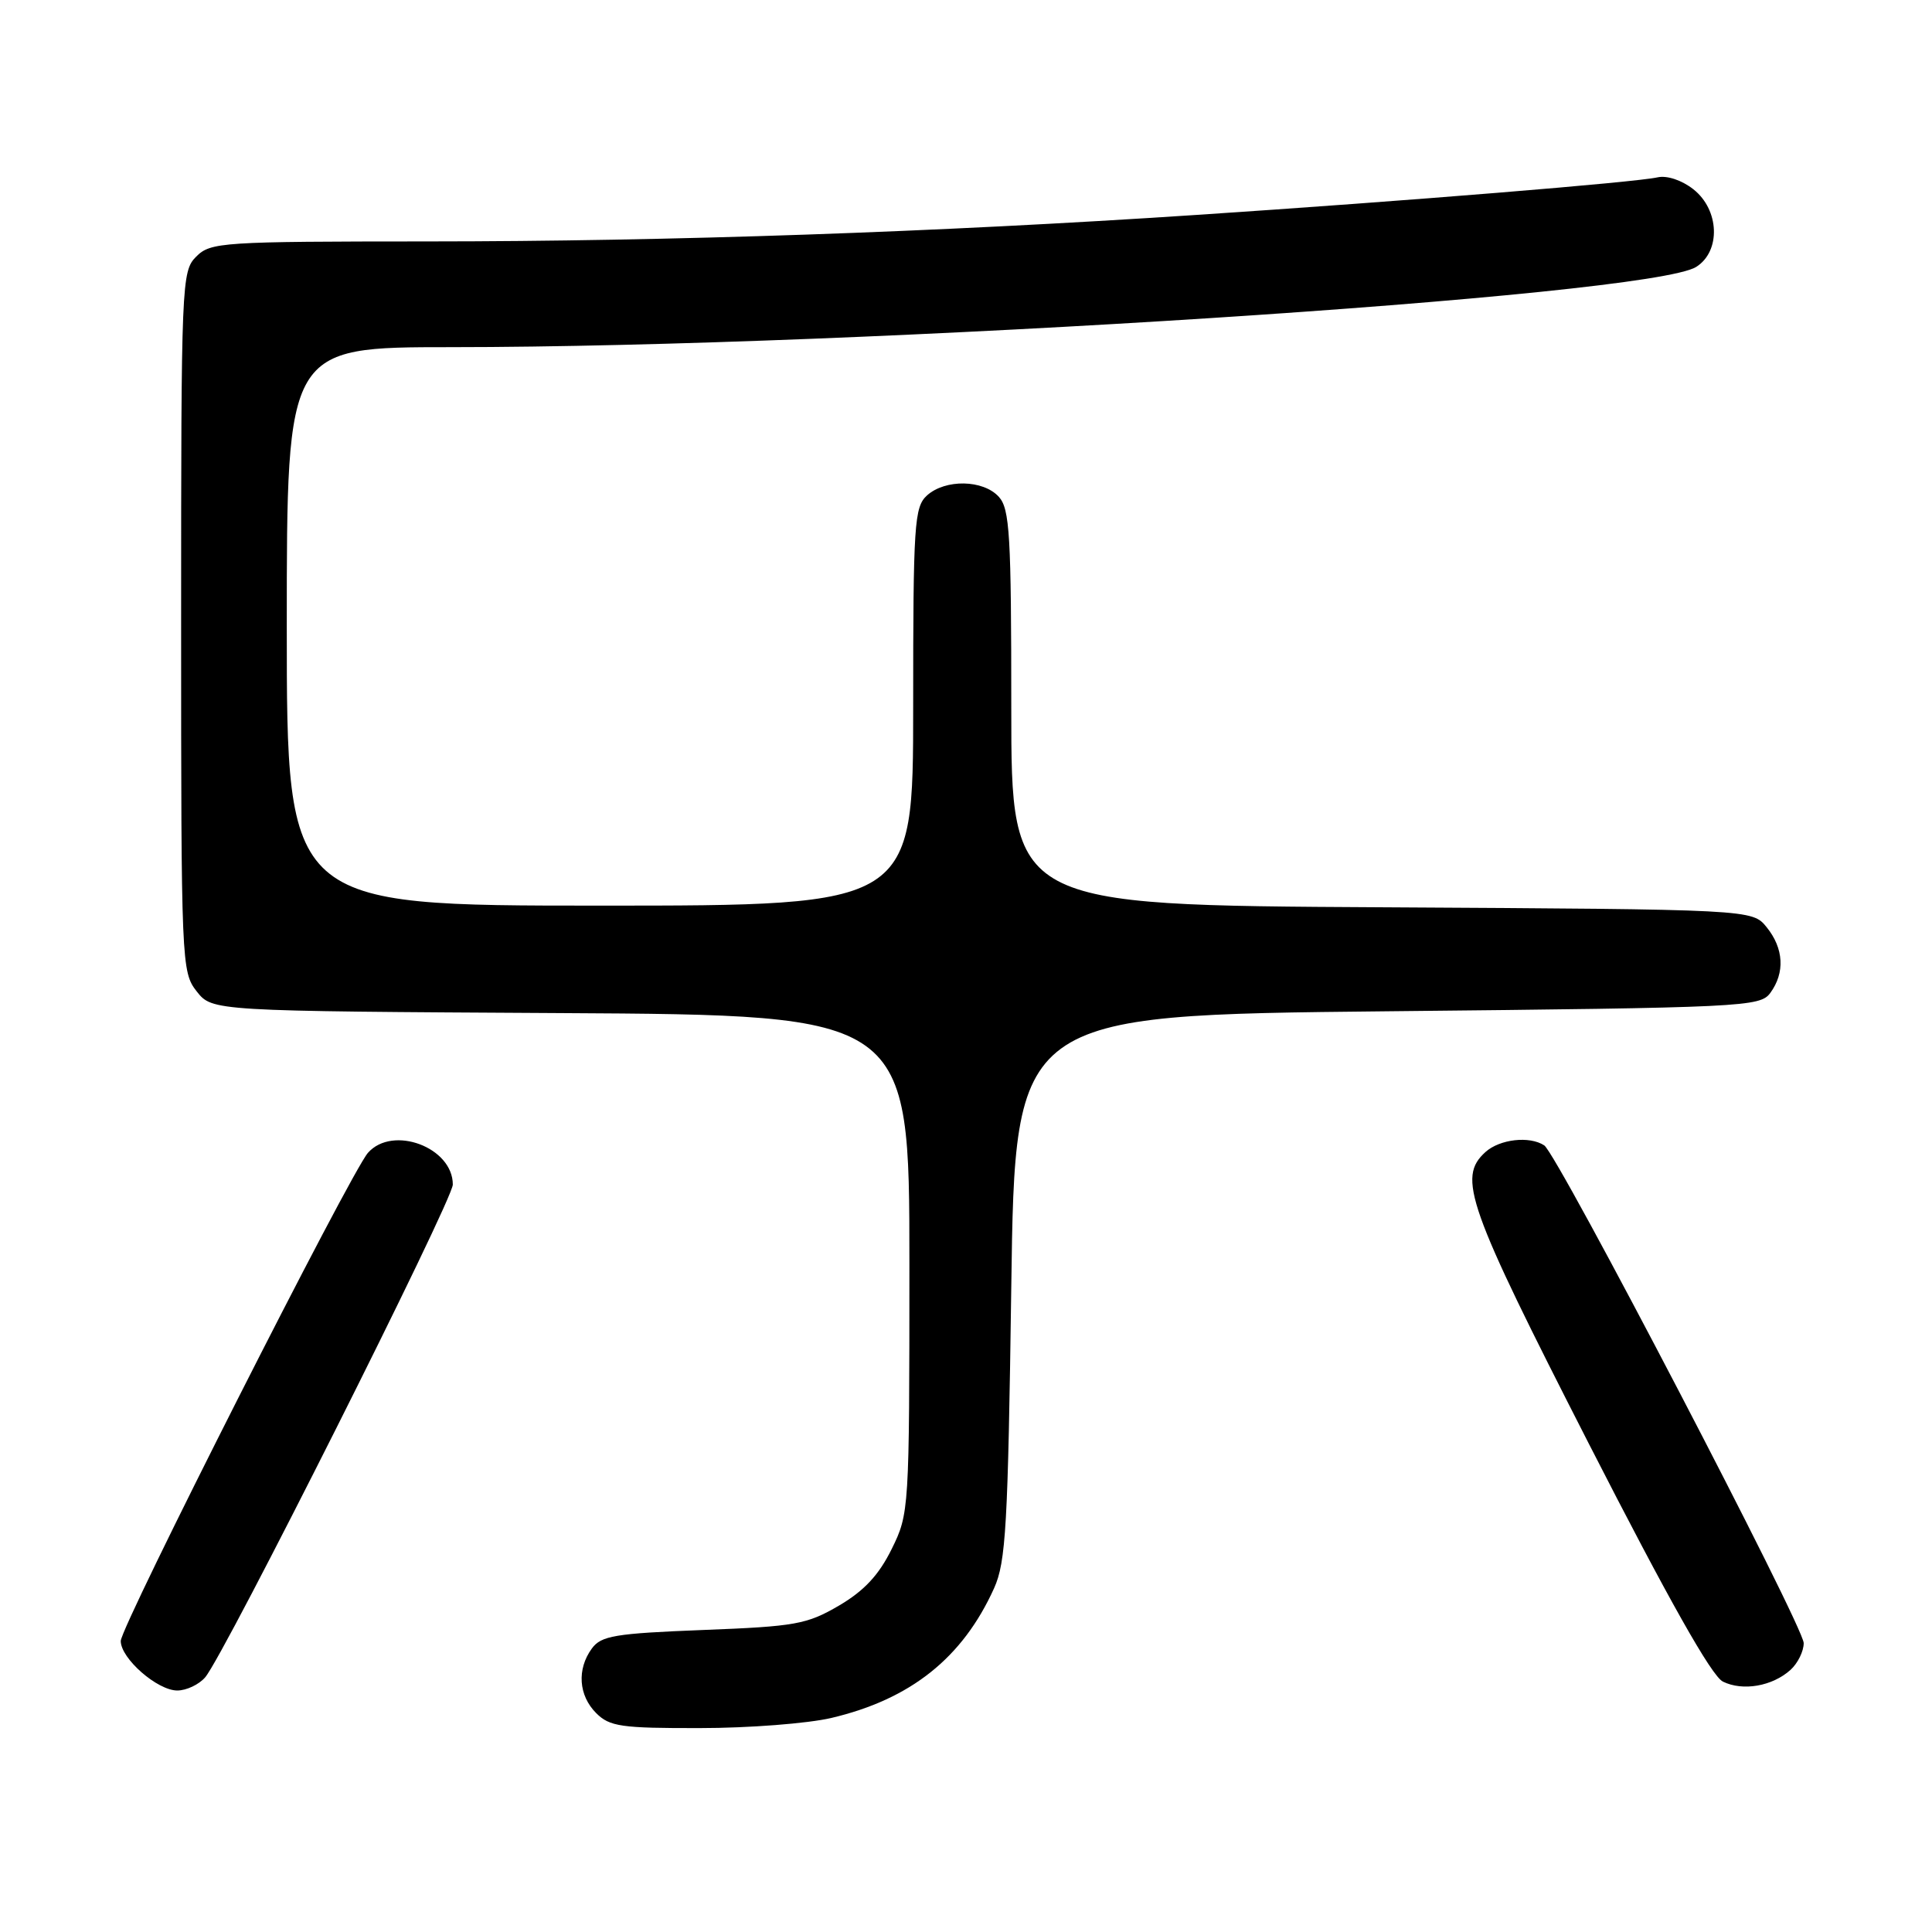 <?xml version="1.0" encoding="UTF-8" standalone="no"?>
<!DOCTYPE svg PUBLIC "-//W3C//DTD SVG 1.1//EN" "http://www.w3.org/Graphics/SVG/1.1/DTD/svg11.dtd" >
<svg xmlns="http://www.w3.org/2000/svg" xmlns:xlink="http://www.w3.org/1999/xlink" version="1.1" viewBox="0 0 256 256">
 <g >
 <path fill="currentColor"
d=" M 110.15 227.64 C 120.67 225.16 127.55 219.68 131.72 210.45 C 133.29 206.97 133.56 202.19 134.00 170.50 C 134.50 134.50 134.50 134.50 183.83 134.00 C 231.20 133.52 233.22 133.42 234.58 131.56 C 236.54 128.88 236.36 125.66 234.09 122.86 C 232.18 120.50 232.18 120.50 183.09 120.22 C 134.00 119.95 134.00 119.95 134.00 93.80 C 134.00 70.88 133.80 67.43 132.35 65.83 C 130.28 63.55 125.26 63.46 122.83 65.65 C 121.15 67.18 121.00 69.40 121.00 93.65 C 121.00 120.00 121.00 120.00 79.50 120.00 C 38.00 120.00 38.00 120.00 38.00 83.00 C 38.00 46.00 38.00 46.00 59.75 46.00 C 114.45 45.99 218.51 39.28 224.75 35.37 C 228.04 33.30 227.85 27.81 224.38 25.08 C 222.84 23.87 220.88 23.22 219.63 23.50 C 216.71 24.16 186.30 26.64 158.50 28.48 C 123.98 30.77 88.82 31.98 56.75 31.99 C 29.34 32.00 27.91 32.09 26.00 34.00 C 24.06 35.94 24.00 37.33 24.00 82.37 C 24.00 127.70 24.05 128.79 26.06 131.36 C 28.13 133.98 28.13 133.98 74.31 134.24 C 120.50 134.50 120.50 134.50 120.50 167.50 C 120.50 200.10 120.47 200.56 118.15 205.26 C 116.46 208.69 114.51 210.79 111.17 212.75 C 106.91 215.24 105.40 215.51 93.18 215.98 C 81.47 216.44 79.66 216.74 78.42 218.44 C 76.42 221.18 76.66 224.66 79.00 227.00 C 80.78 228.78 82.32 229.00 92.75 228.98 C 99.21 228.98 107.04 228.37 110.15 227.64 Z  M 27.19 222.25 C 29.72 219.30 60.00 159.04 60.00 156.96 C 60.00 152.03 52.04 149.05 48.76 152.75 C 46.47 155.33 16.00 215.51 16.00 217.44 C 16.00 219.76 20.85 224.00 23.49 224.00 C 24.70 224.00 26.37 223.21 27.19 222.25 Z  M 237.25 221.27 C 238.21 220.40 239.00 218.81 239.00 217.72 C 239.00 215.52 206.37 152.91 204.62 151.77 C 202.67 150.49 198.73 150.94 196.83 152.65 C 193.09 156.04 194.38 159.69 210.54 191.32 C 221.10 211.98 226.80 222.08 228.29 222.82 C 230.93 224.12 234.84 223.44 237.25 221.27 Z "/>
</g>
</svg>